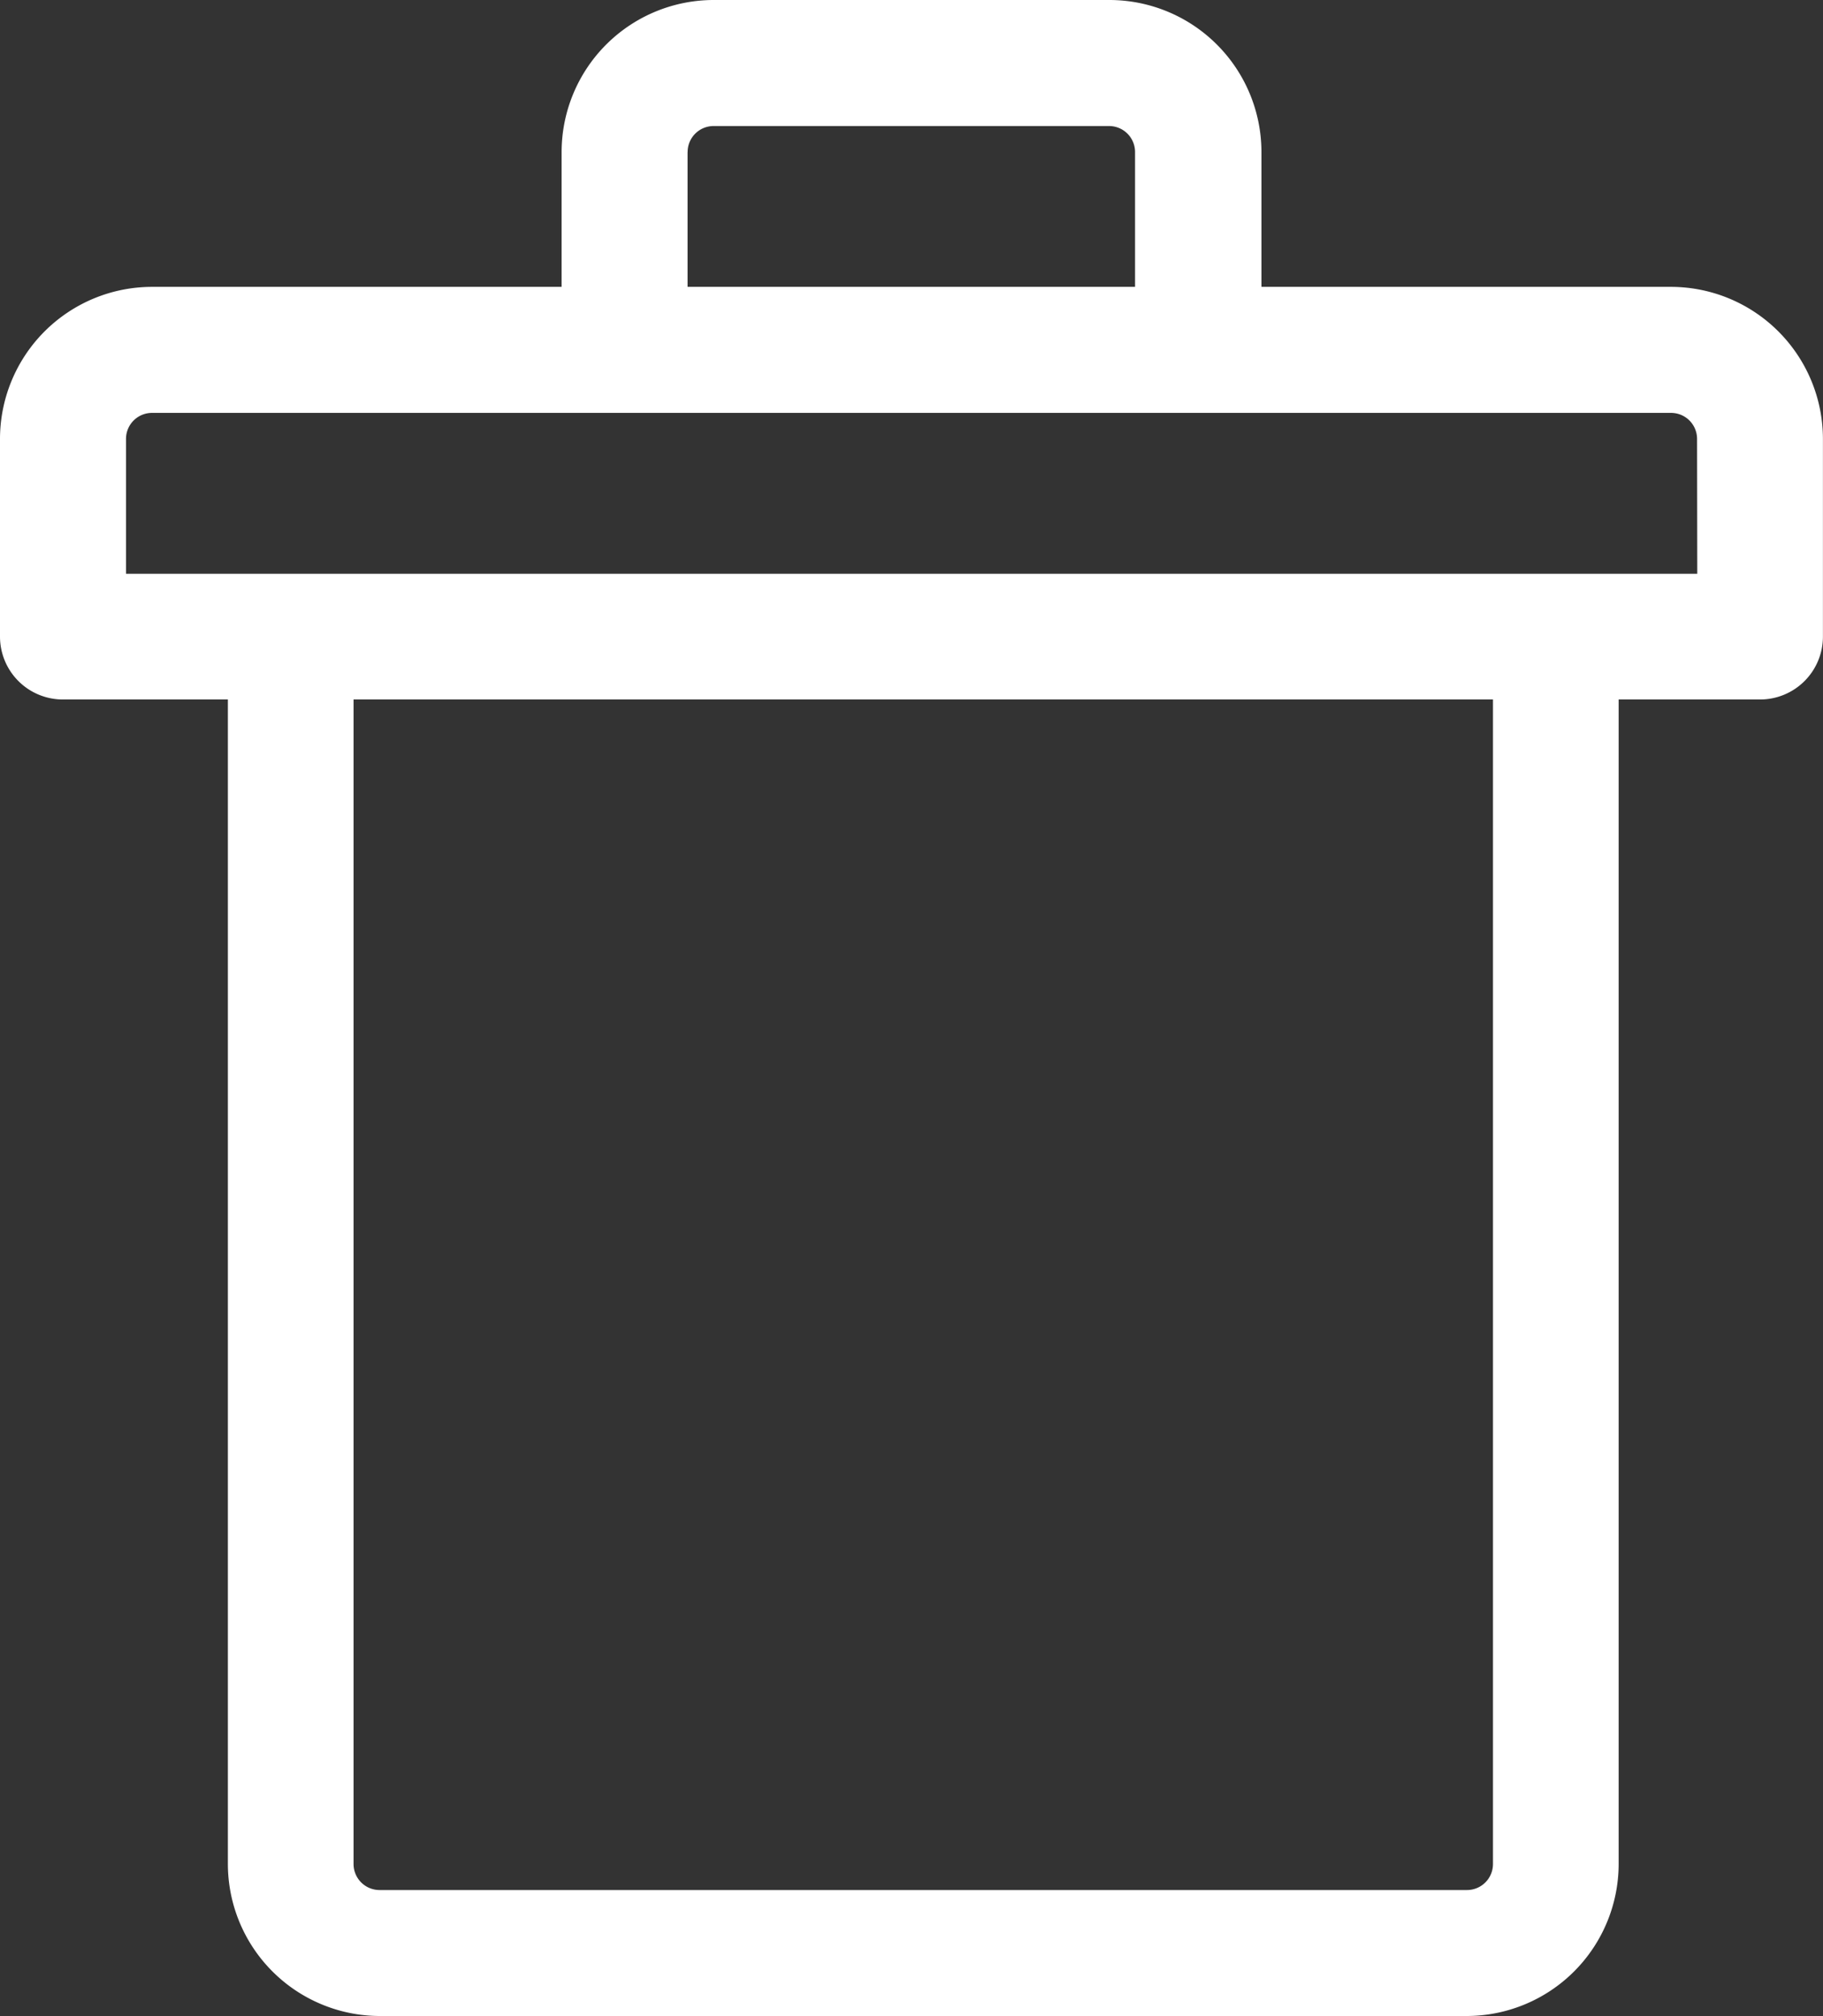 <svg xmlns="http://www.w3.org/2000/svg" width="28.039" height="31" viewBox="0 0 28.039 31">
  <rect x="0" y="0" width="28.039" height="31" fill="#333333" stroke="none"/>
  <g id="trash-bin-closed_1_" data-name="trash-bin-closed (1)" transform="translate(-3.062)">
    <path id="Path_27" data-name="Path 27" d="M28.764,4.411h-6.3V2.338A2.34,2.34,0,0,0,20.123,0H14.041A2.34,2.34,0,0,0,11.7,2.338V4.411H5.4A2.34,2.34,0,0,0,3.062,6.749v3.04a.967.967,0,0,0,.967.967H6.567V28.663A2.34,2.34,0,0,0,8.9,31H25.621a2.34,2.34,0,0,0,2.337-2.337V10.756h2.175a.967.967,0,0,0,.967-.967V6.749A2.34,2.34,0,0,0,28.764,4.411ZM13.638,2.338a.4.4,0,0,1,.4-.4h6.082a.4.4,0,0,1,.4.4V4.411H13.637V2.338ZM26.025,28.663a.4.4,0,0,1-.4.4H8.9a.4.4,0,0,1-.4-.4V10.756H26.025Zm3.142-19.84H5V6.749a.4.4,0,0,1,.4-.4H28.764a.4.4,0,0,1,.4.4Z" fill="#fff"/>
  </g>
</svg>
